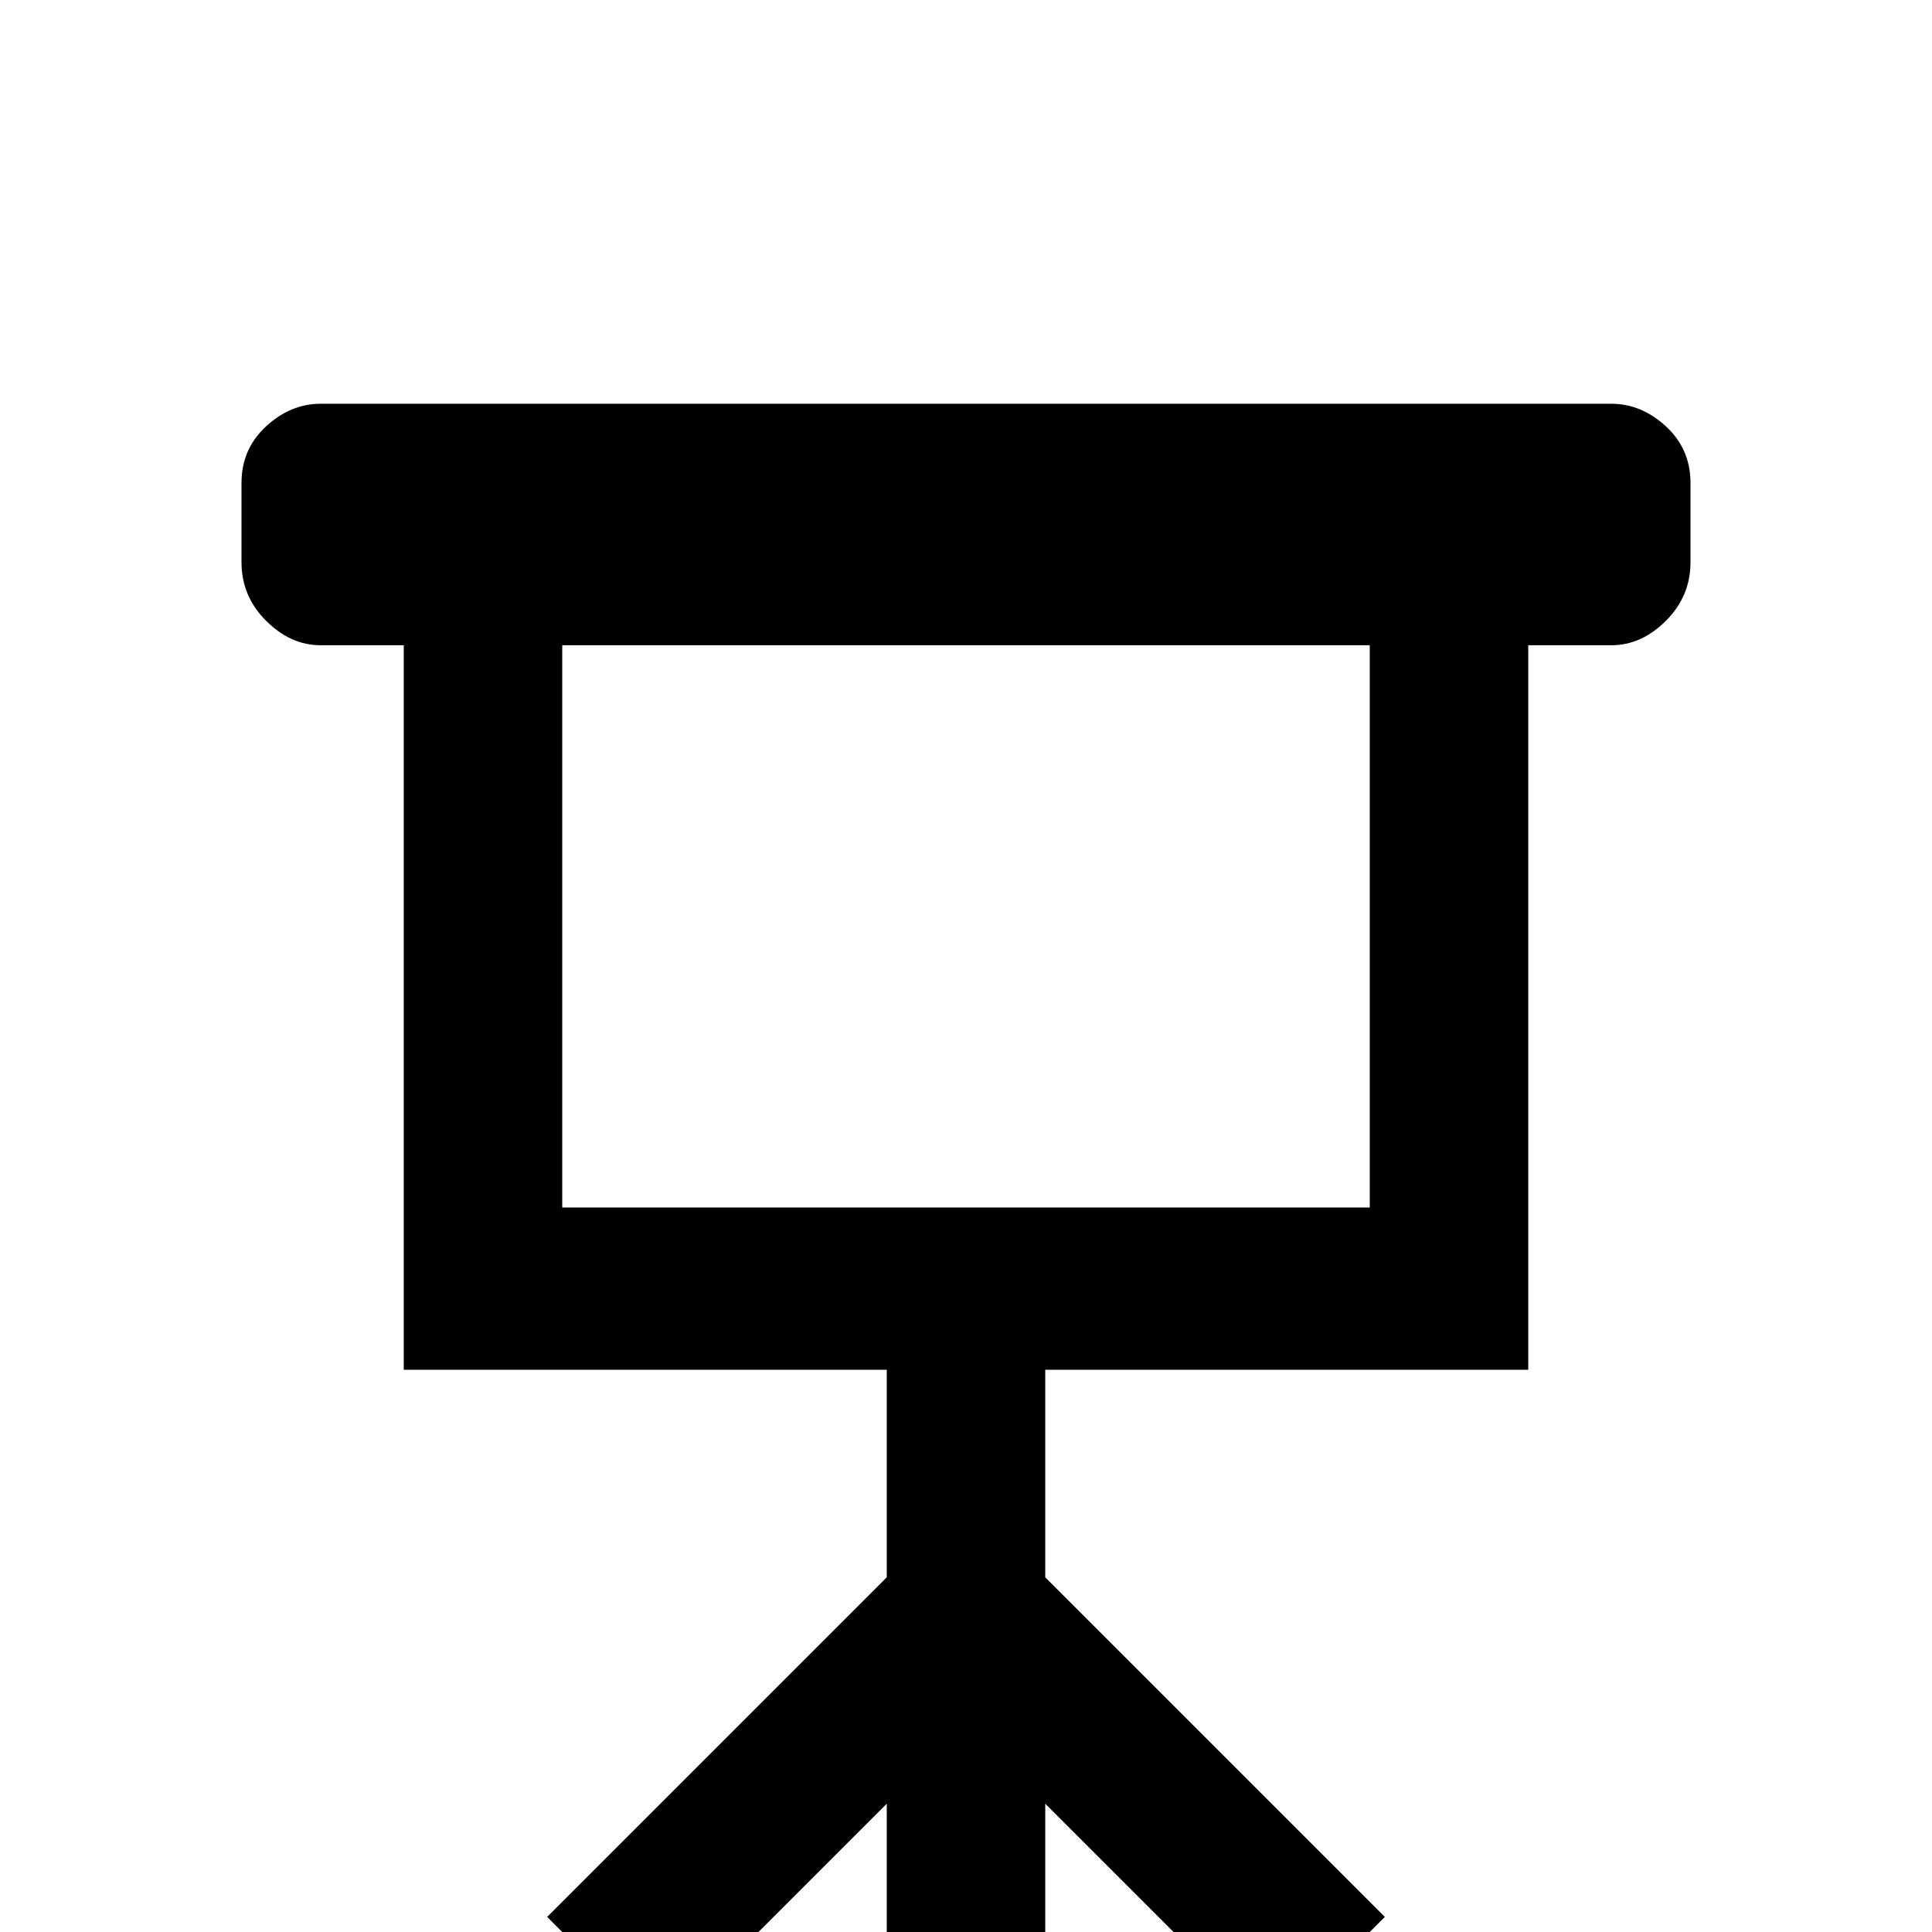 <svg xmlns="http://www.w3.org/2000/svg" viewBox="0 -512 512 512">
	<path fill="#000000" d="M427 -405H85Q77 -405 70.5 -399Q64 -393 64 -384V-363Q64 -354 70.5 -347.5Q77 -341 85 -341H107V-149H235V-94L145 -4L175 26L235 -34V21H277V-34L337 26L367 -4L277 -94V-149H405V-341H427Q435 -341 441.5 -347.5Q448 -354 448 -363V-384Q448 -393 441.5 -399Q435 -405 427 -405ZM363 -192H149V-341H363Z"/>
</svg>
